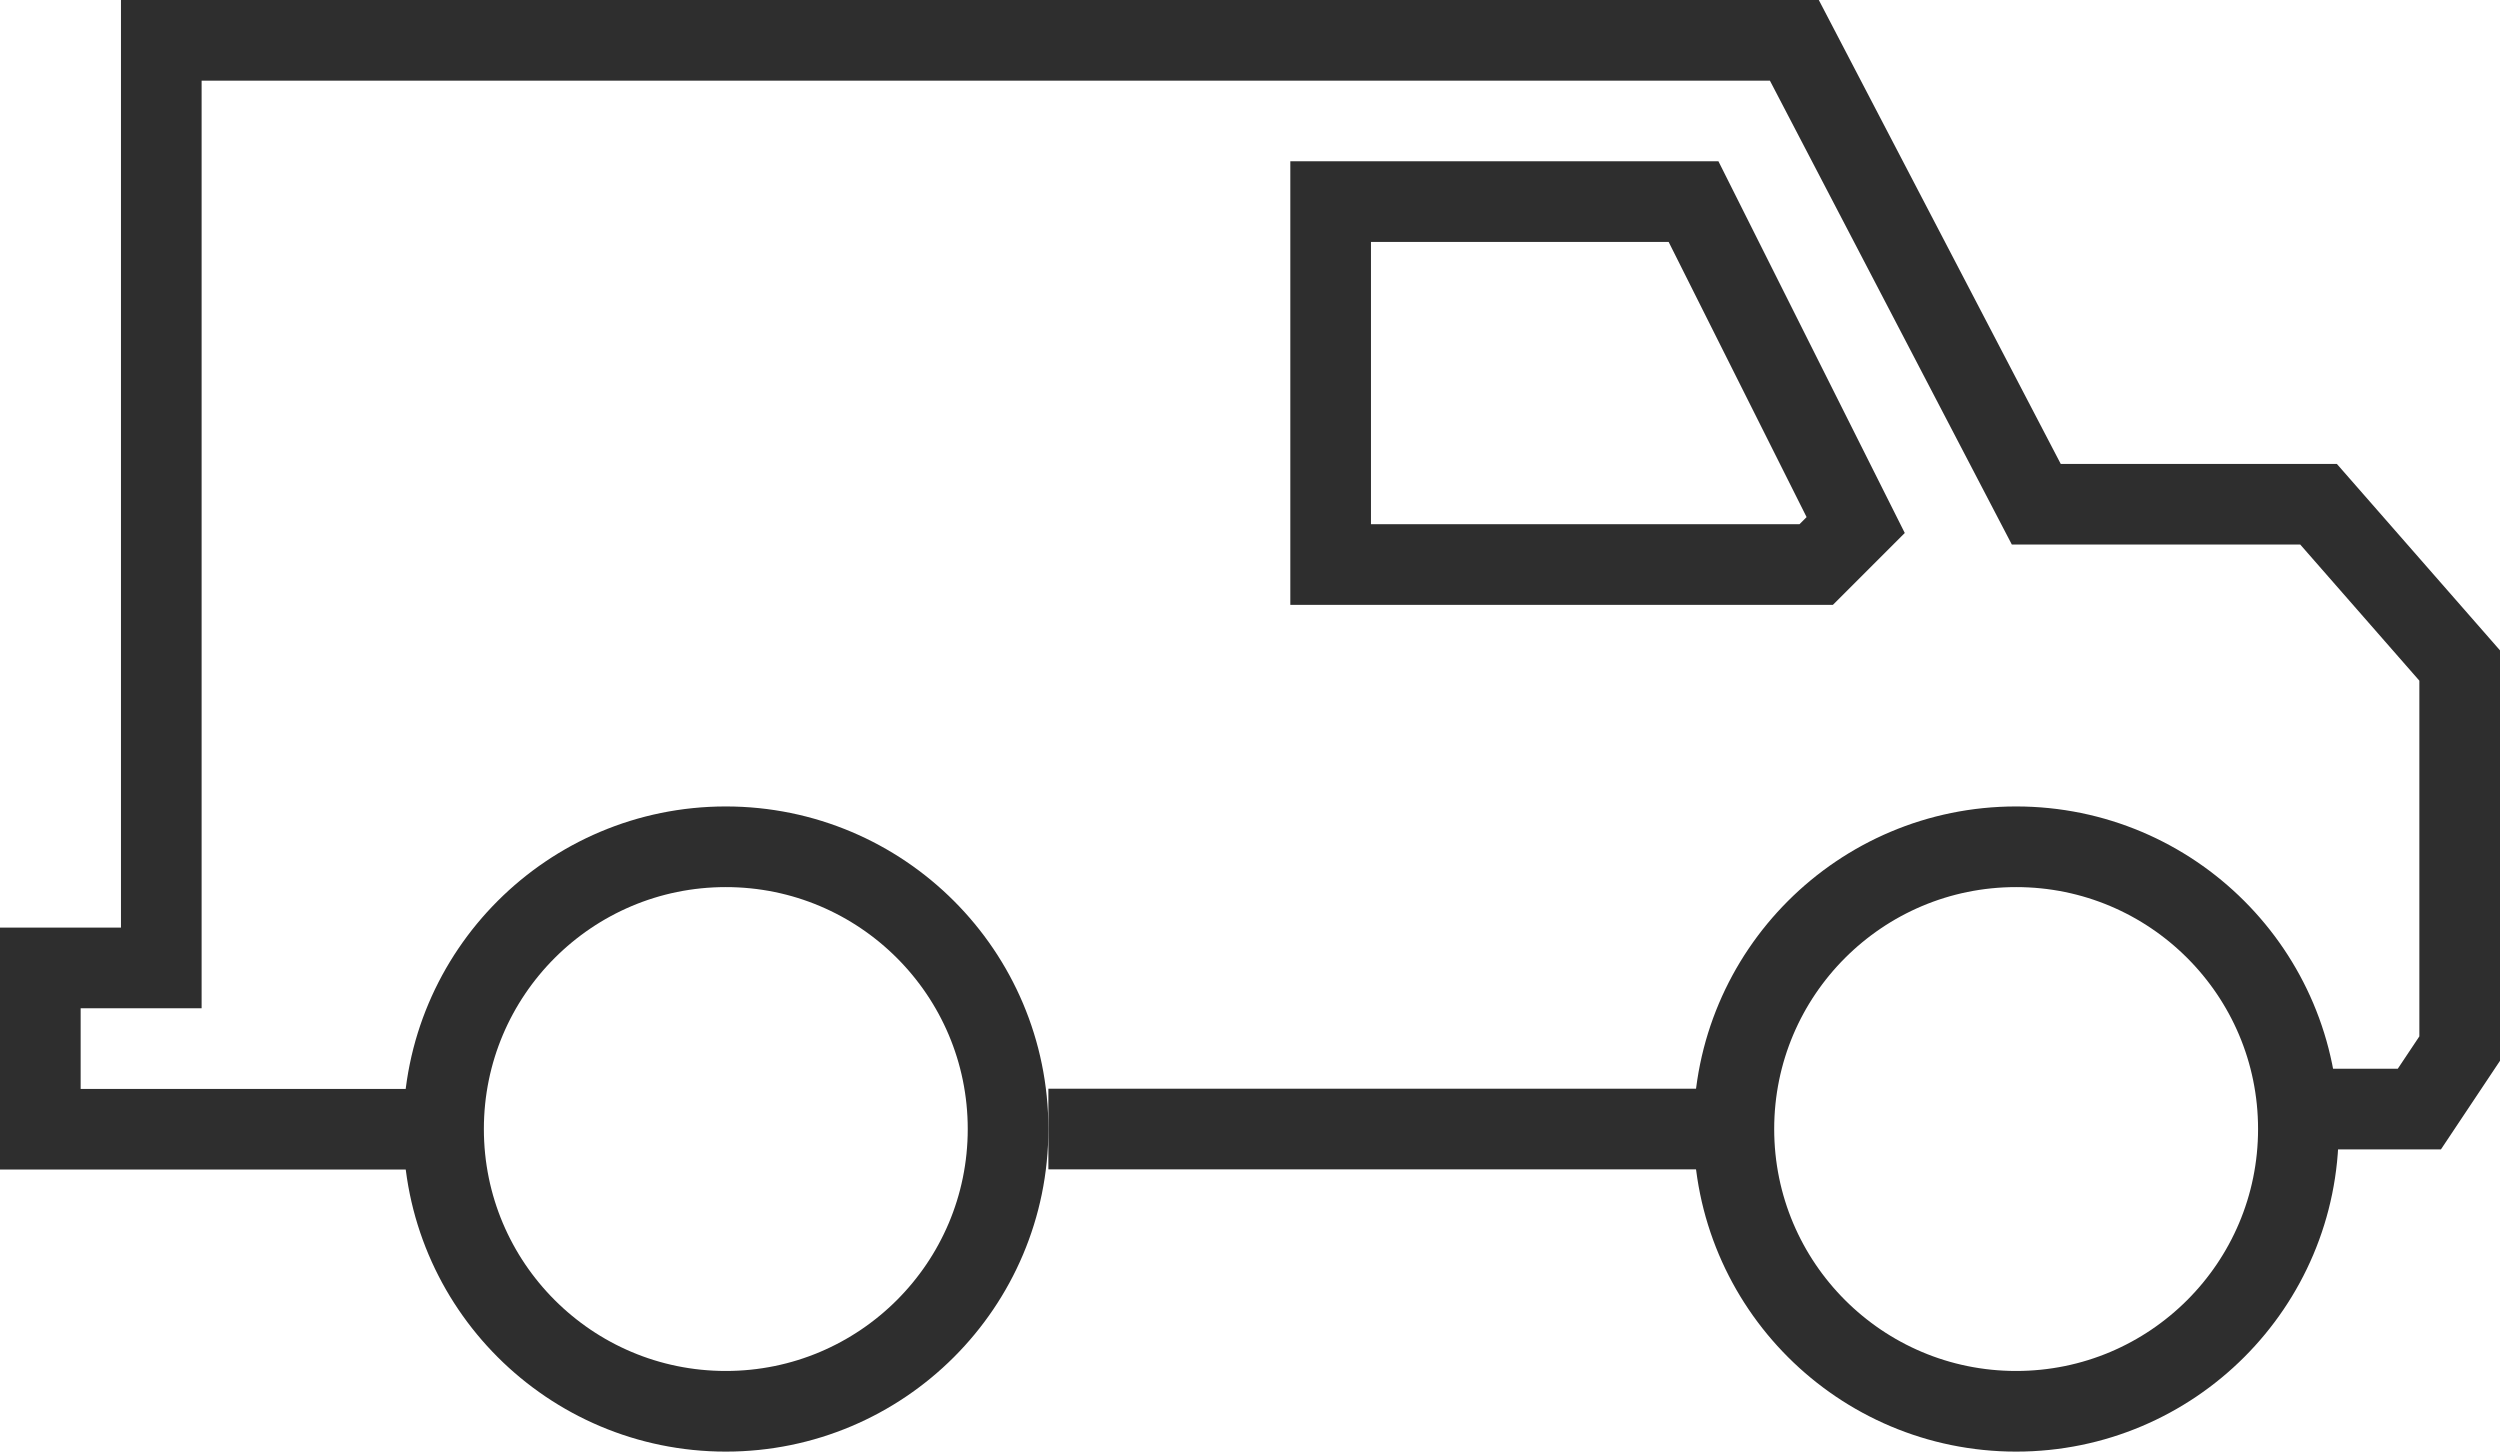 <?xml version="1.0" encoding="UTF-8" standalone="no"?>
<svg width="62px" height="36px" viewBox="0 0 62 36" version="1.1" xmlns="http://www.w3.org/2000/svg" xmlns:xlink="http://www.w3.org/1999/xlink">
    <!-- Generator: Sketch 3.8.2 (29753) - http://www.bohemiancoding.com/sketch -->
    <title>Icon set one</title>
    <desc>Created with Sketch.</desc>
    <defs></defs>
    <g id="Page-1" stroke="none" stroke-width="1" fill="none" fill-rule="evenodd">
        <g id="Icon-set-one" transform="translate(-72, -550)" stroke="#2E2E2E" stroke-width="2">
            <polyline id="Path-7" points="83 578.005 73 578.005 73 574.005 76 574.005 76 551 116.5 551 122.5 562.505 129.5 562.505 133 566.505 133 576.005 132 577.505 129 577.505"></polyline>
            <circle id="Oval-2" cx="90" cy="578" r="7"></circle>
            <circle id="Oval-2" cx="122" cy="578" r="7"></circle>
            <path d="M98,578 L115.507,578" id="Path-8"></path>
            <polygon id="Path-9" points="105 555 105 564 117.042 564 118.021 563.021 114 555"></polygon>
        </g>
    </g>
</svg>